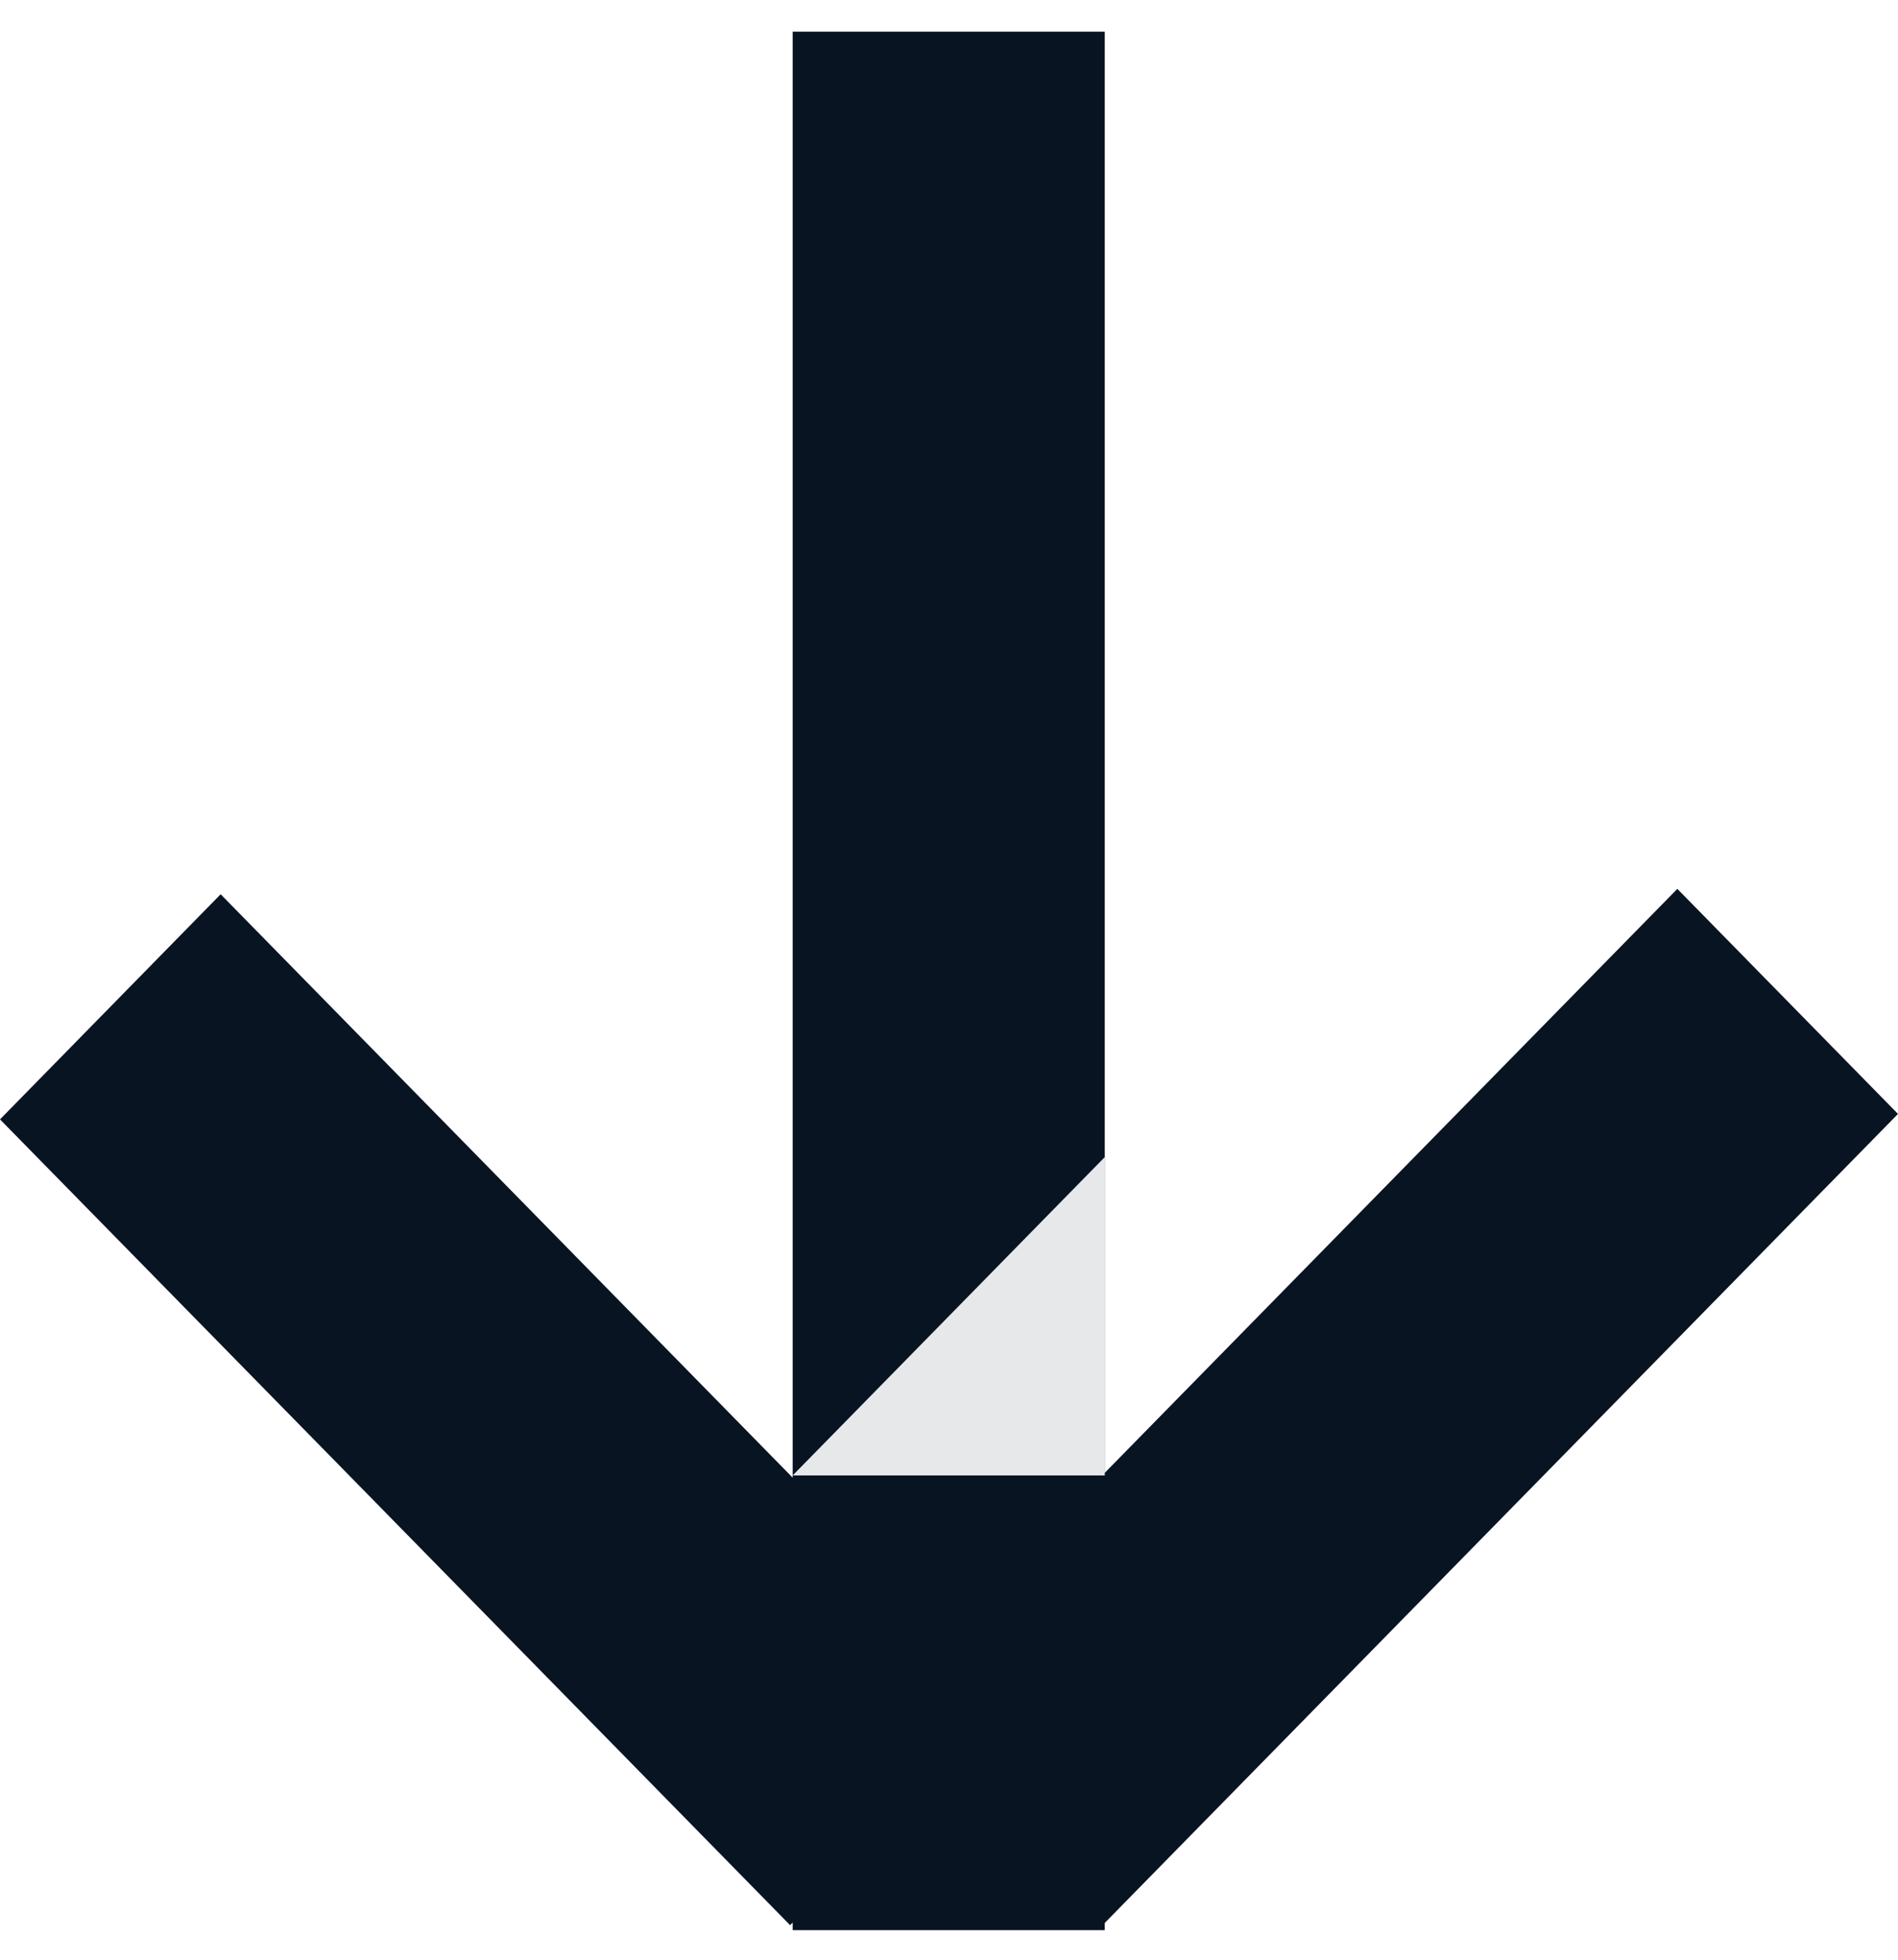 <svg width="31" height="32" viewBox="0 0 31 32" fill="none" xmlns="http://www.w3.org/2000/svg">
    <path d="M12.947 0.517L12.947 31.517H18.044L18.044 0.517L12.947 0.517Z" fill="#091423"></path>
    <path d="M0 18.278L12.905 31.436L16.509 27.761L3.604 14.602L0 18.278Z" fill="#091423"></path>
    <path d="M27.396 14.514L14.404 27.761L18.008 31.436L31 18.189L27.396 14.514Z" fill="#091423"></path>
    <path d="M12.947 24.092L18.044 24.092L18.044 18.894L12.947 24.092Z" fill="#E6E8EA"></path>
</svg>